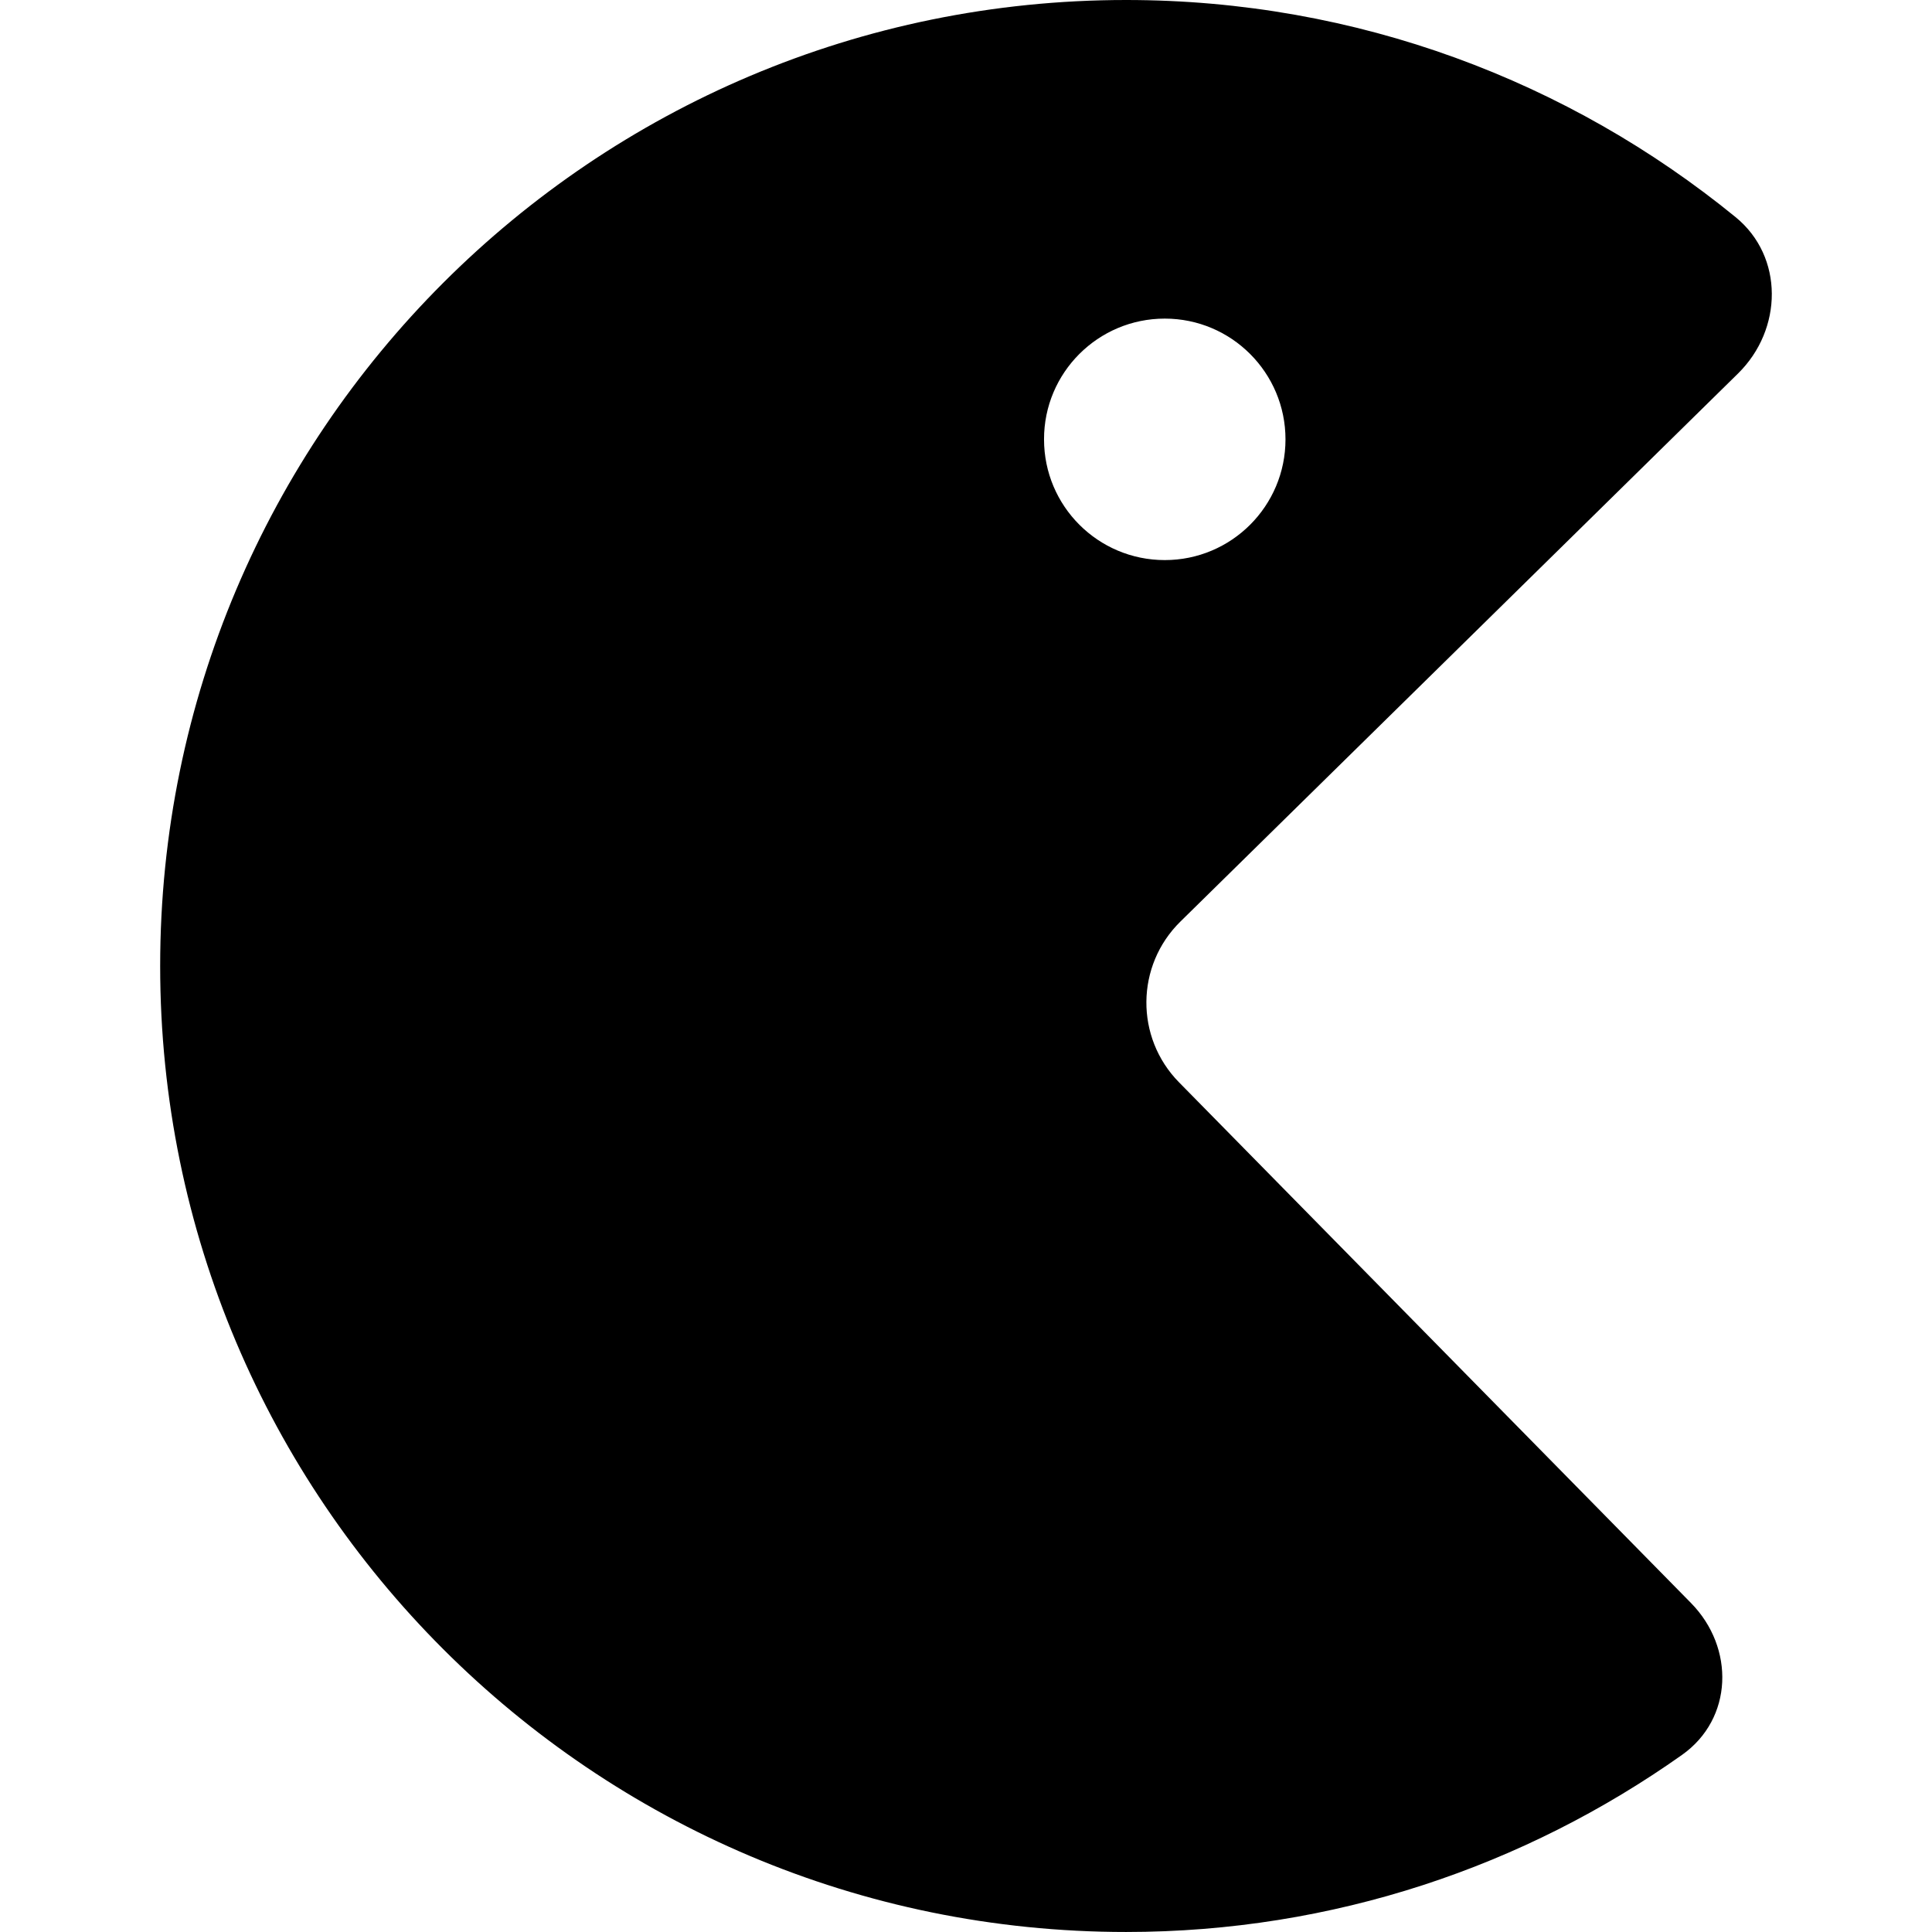 <?xml version="1.0" encoding="iso-8859-1"?>
<!-- Generator: Adobe Illustrator 16.0.0, SVG Export Plug-In . SVG Version: 6.00 Build 0)  -->
<!DOCTYPE svg PUBLIC "-//W3C//DTD SVG 1.1//EN" "http://www.w3.org/Graphics/SVG/1.1/DTD/svg11.dtd">
<svg version="1.1" id="Capa_1" xmlns="http://www.w3.org/2000/svg" xmlns:xlink="http://www.w3.org/1999/xlink" x="0px" y="0px"
	 width="99.273px" height="99.272px" viewBox="0 0 99.273 99.272" style="enable-background:new 0 0 99.273 99.272;"
	 xml:space="preserve">
<g>
	<g>
		<path id="path4134" d="M59.851,16.371c3.426,0,6.202,2.781,6.202,6.205c0,3.426-2.776,6.203-6.202,6.203
			c-3.431,0-6.205-2.777-6.205-6.203C53.641,19.152,56.42,16.371,59.851,16.371z M57.866,99.272c10.648,0,20.484-3.383,28.56-9.098
			c2.632-1.861,2.724-5.504,0.463-7.806L60.581,55.612c-2.263-2.302-2.229-5.999,0.073-8.259L89.308,19.19
			c2.3-2.26,2.368-6-0.132-8.037C80.636,4.186,69.746,0,57.866,0C30.456,0,8.23,22.223,8.23,49.636
			C8.23,77.05,30.456,99.272,57.866,99.272"/>
	</g>
</g>
<g>
</g>
<g>
</g>
<g>
</g>
<g>
</g>
<g>
</g>
<g>
</g>
<g>
</g>
<g>
</g>
<g>
</g>
<g>
</g>
<g>
</g>
<g>
</g>
<g>
</g>
<g>
</g>
<g>
</g>
</svg>
